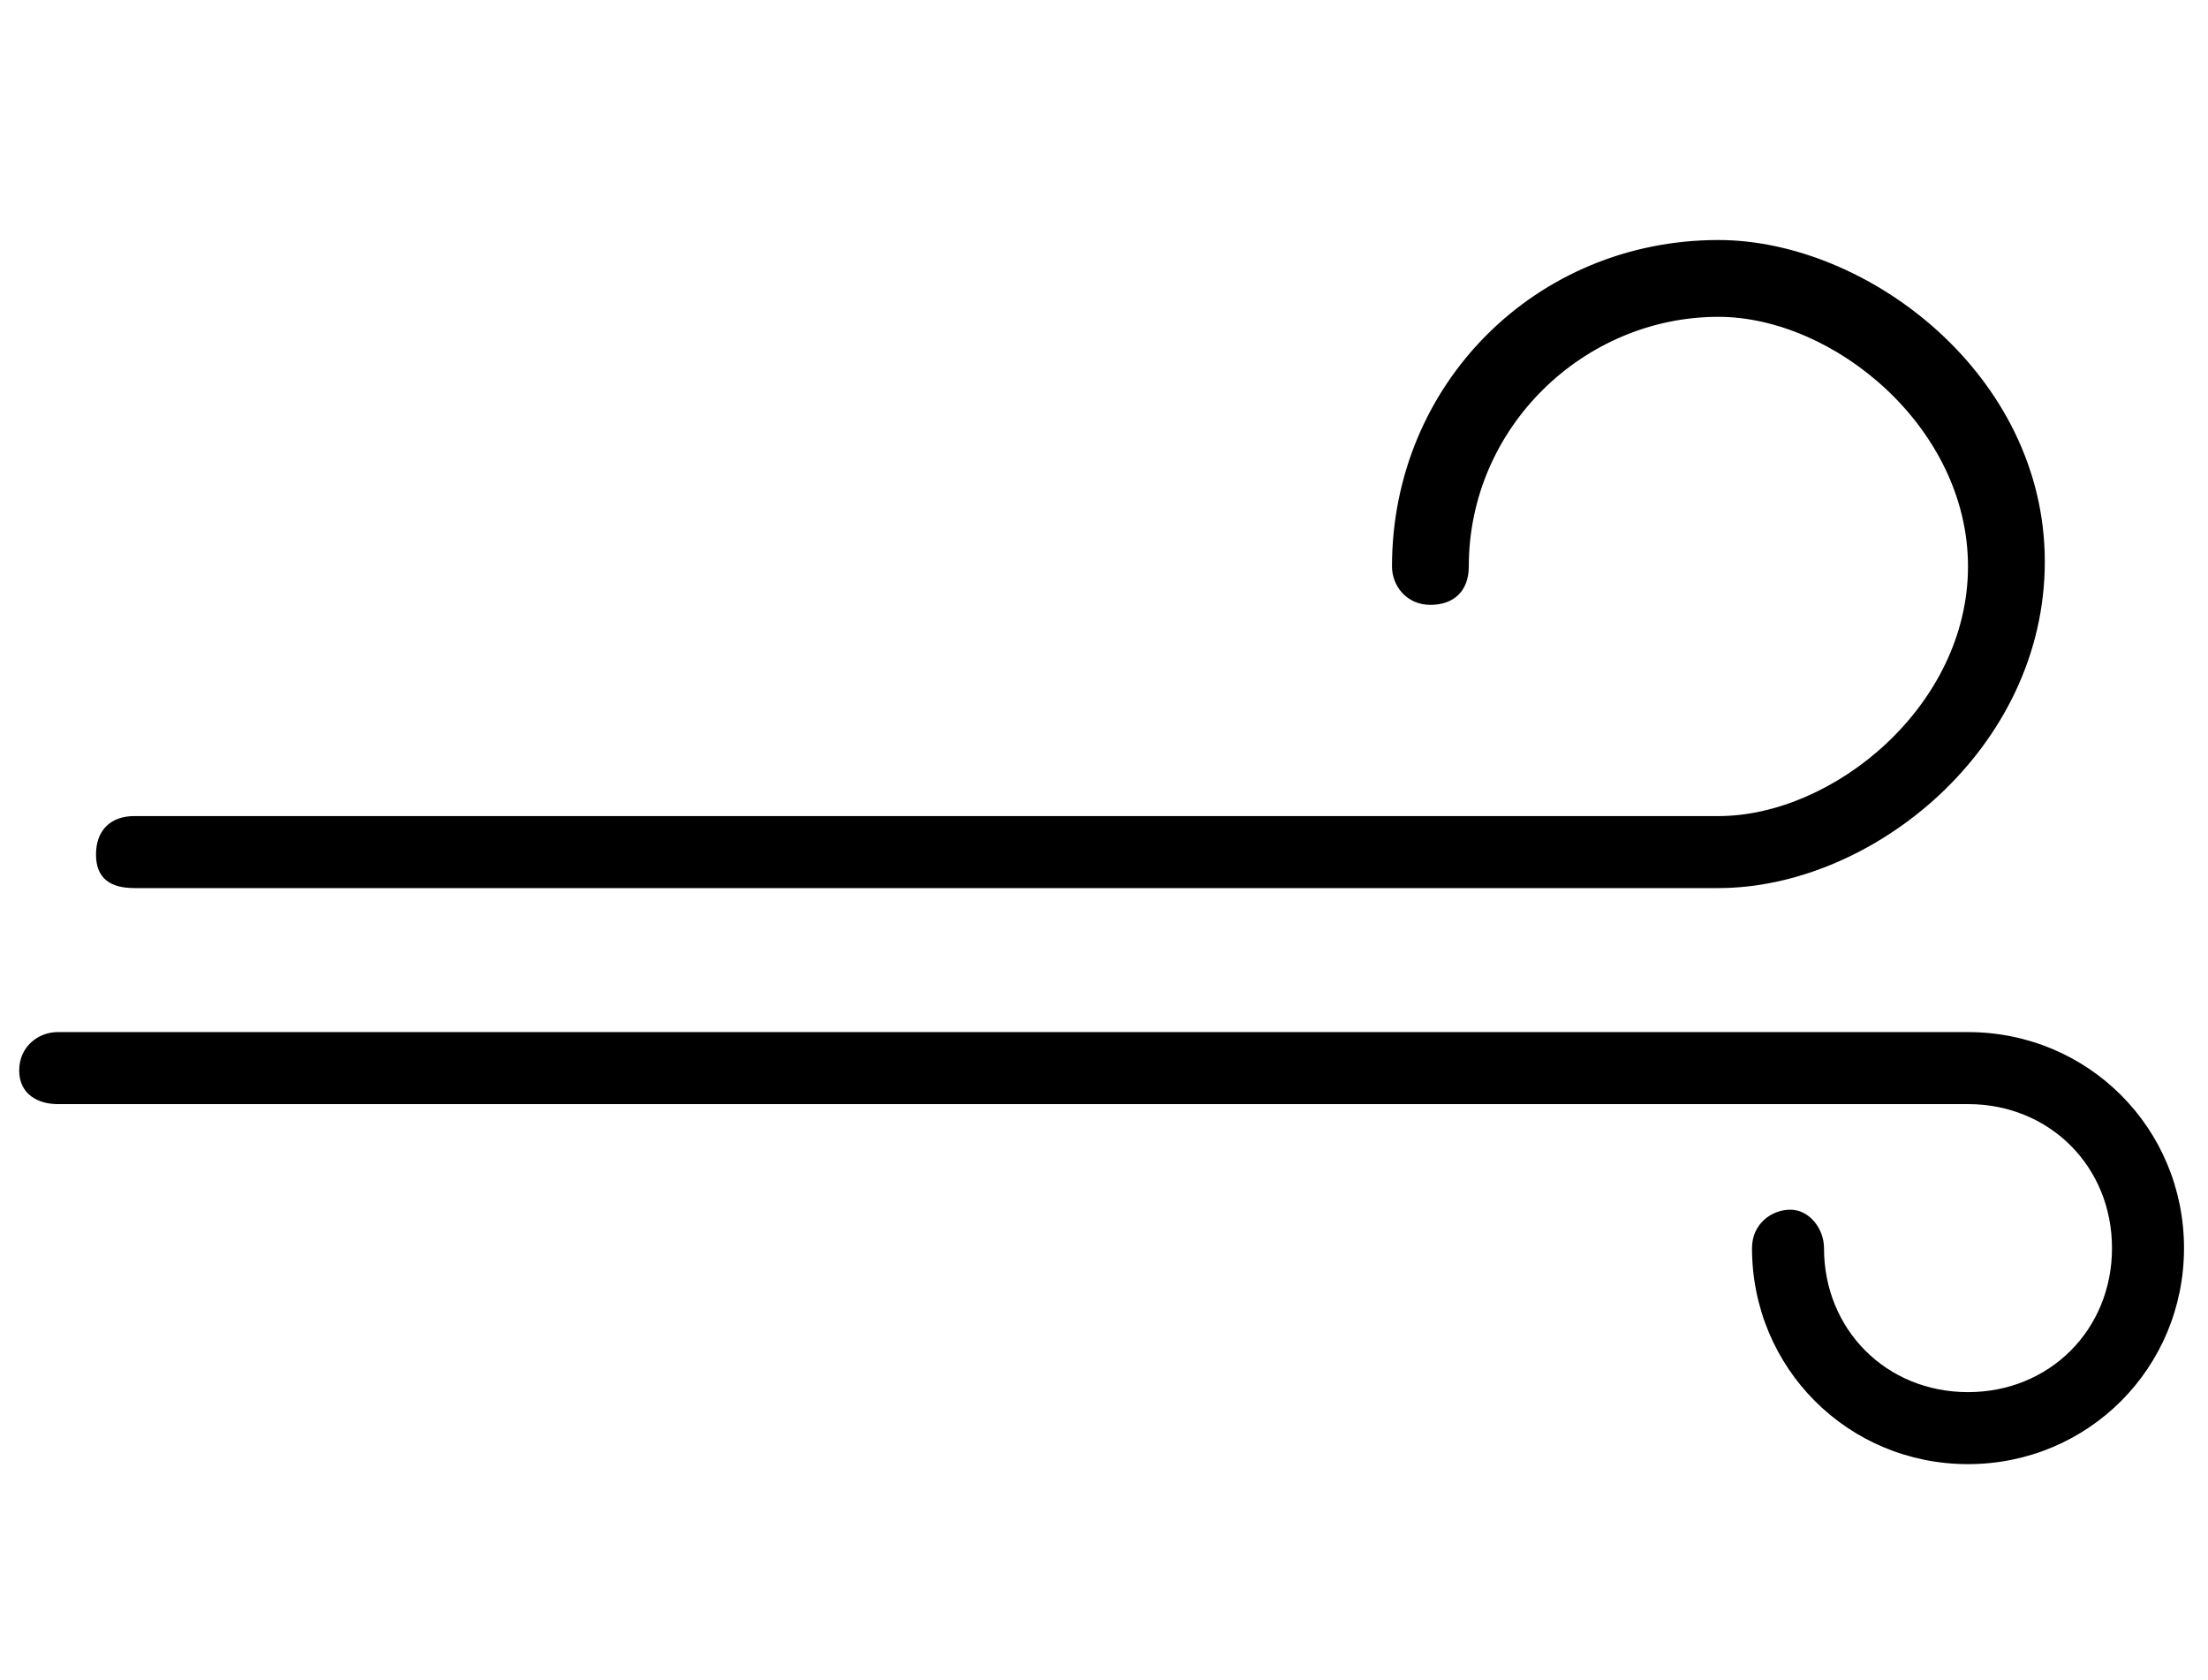 <svg xmlns="http://www.w3.org/2000/svg" xml:space="preserve" width="46" height="35"><path d="M2.8 18.5h33c3.2 0 6.8-2.9 6.8-6.8S38.9 5 35.8 5C32 5 29 8 29 11.8c0 .4.3.8.8.8s.8-.3.8-.8c0-2.9 2.4-5.2 5.2-5.2 2.4 0 5.2 2.3 5.2 5.2S38.2 17 35.8 17h-33c-.5 0-.8.3-.8.8s.3.7.8.7zM41 21.5H1.2c-.4 0-.8.3-.8.8s.4.7.8.7H41c1.7 0 3 1.3 3 3s-1.3 3-3 3-3-1.3-3-3c0-.4-.3-.8-.7-.8-.4 0-.8.3-.8.8 0 2.5 2 4.5 4.5 4.5s4.5-2 4.5-4.5-2-4.5-4.5-4.5z"/></svg>